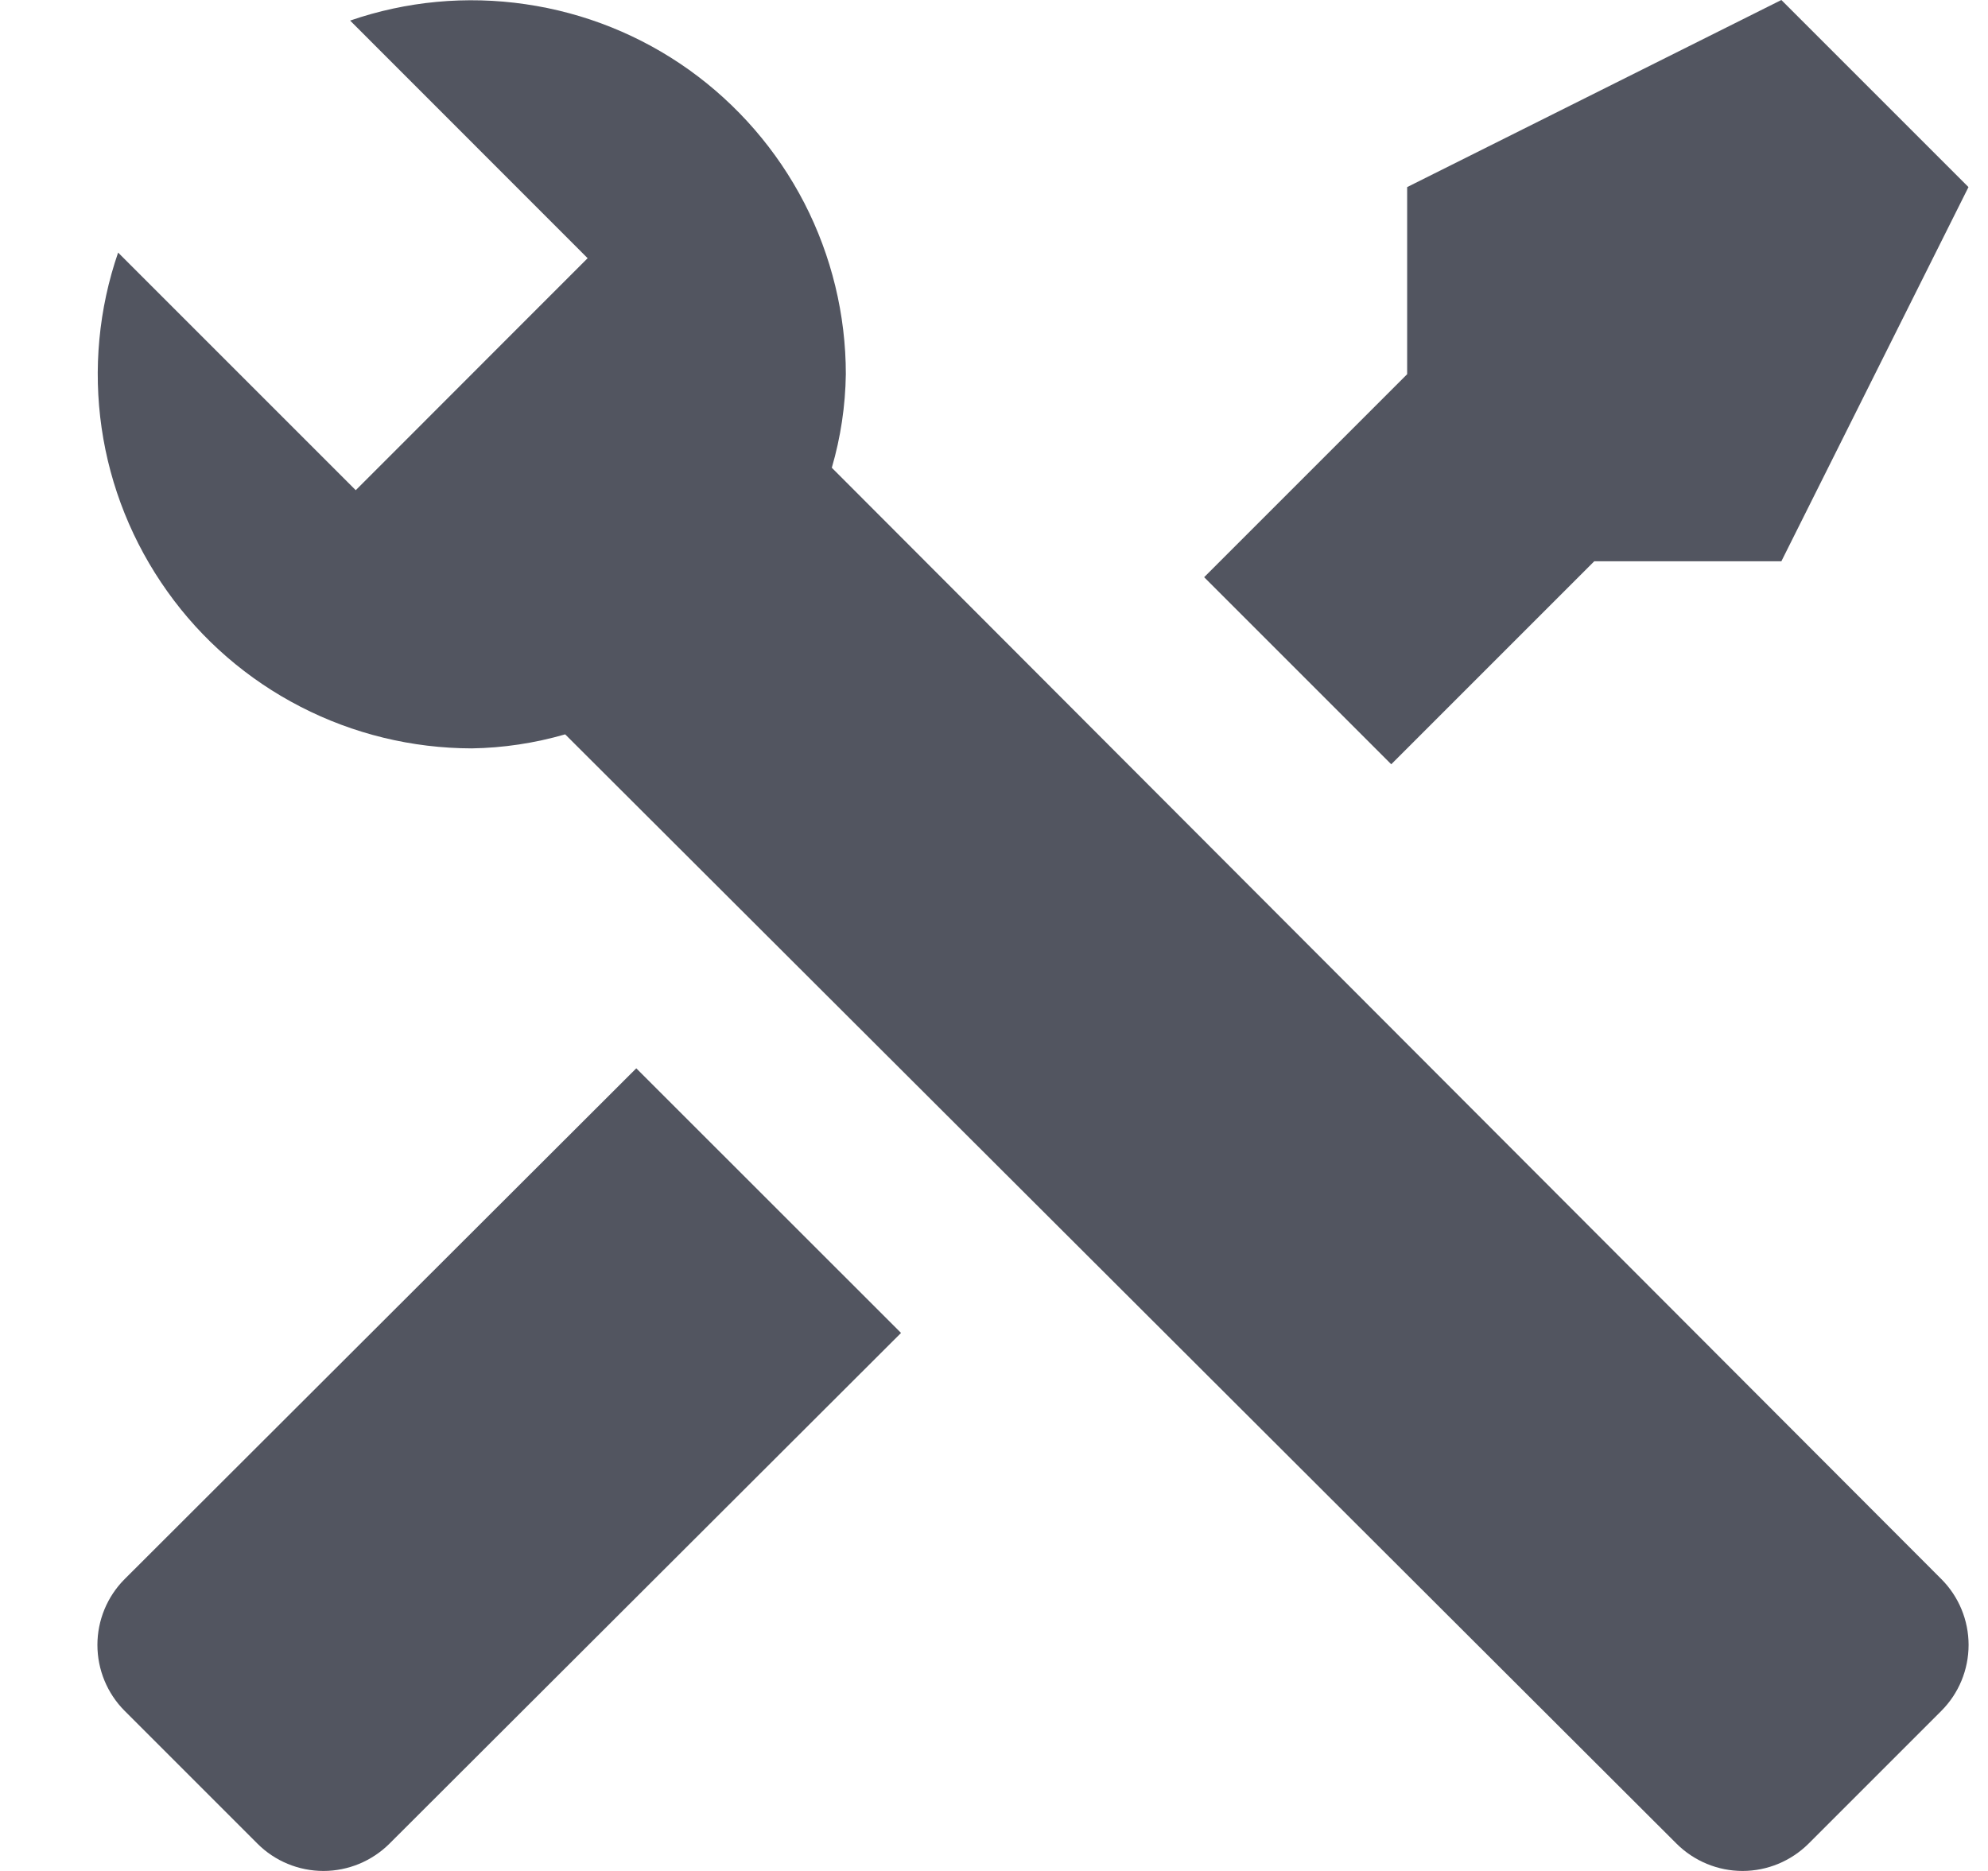 <svg width="17" height="16" viewBox="0 0 17 16" fill="none" xmlns="http://www.w3.org/2000/svg">
<path d="M16.601 14.631L15.465 15.767C15.315 15.916 15.112 16 14.901 16C14.69 16 14.487 15.916 14.337 15.767L4.833 6.28C4.573 6.355 4.304 6.396 4.034 6.4C3.524 6.399 3.022 6.277 2.57 6.044C2.117 5.811 1.726 5.473 1.431 5.058C1.135 4.643 0.942 4.164 0.869 3.66C0.796 3.156 0.844 2.642 1.01 2.16L3.042 4.192L3.466 3.768L4.601 2.632L5.025 2.208L2.994 0.176C3.475 0.01 3.989 -0.038 4.494 0.036C4.998 0.109 5.477 0.301 5.892 0.597C6.306 0.893 6.644 1.283 6.878 1.736C7.111 2.189 7.233 2.691 7.233 3.2C7.229 3.471 7.189 3.74 7.113 4L16.601 13.504C16.75 13.653 16.834 13.856 16.834 14.067C16.834 14.279 16.75 14.482 16.601 14.631ZM1.066 13.504C0.917 13.653 0.833 13.856 0.833 14.067C0.833 14.279 0.917 14.482 1.066 14.631L2.202 15.767C2.351 15.916 2.554 16 2.766 16C2.977 16 3.18 15.916 3.33 15.767L7.705 11.399L5.441 9.136M15.233 0L12.033 1.6V3.2L10.297 4.936L11.897 6.536L13.633 4.8H15.233L16.833 1.6L15.233 0Z" fill="#525560"/>
</svg>
